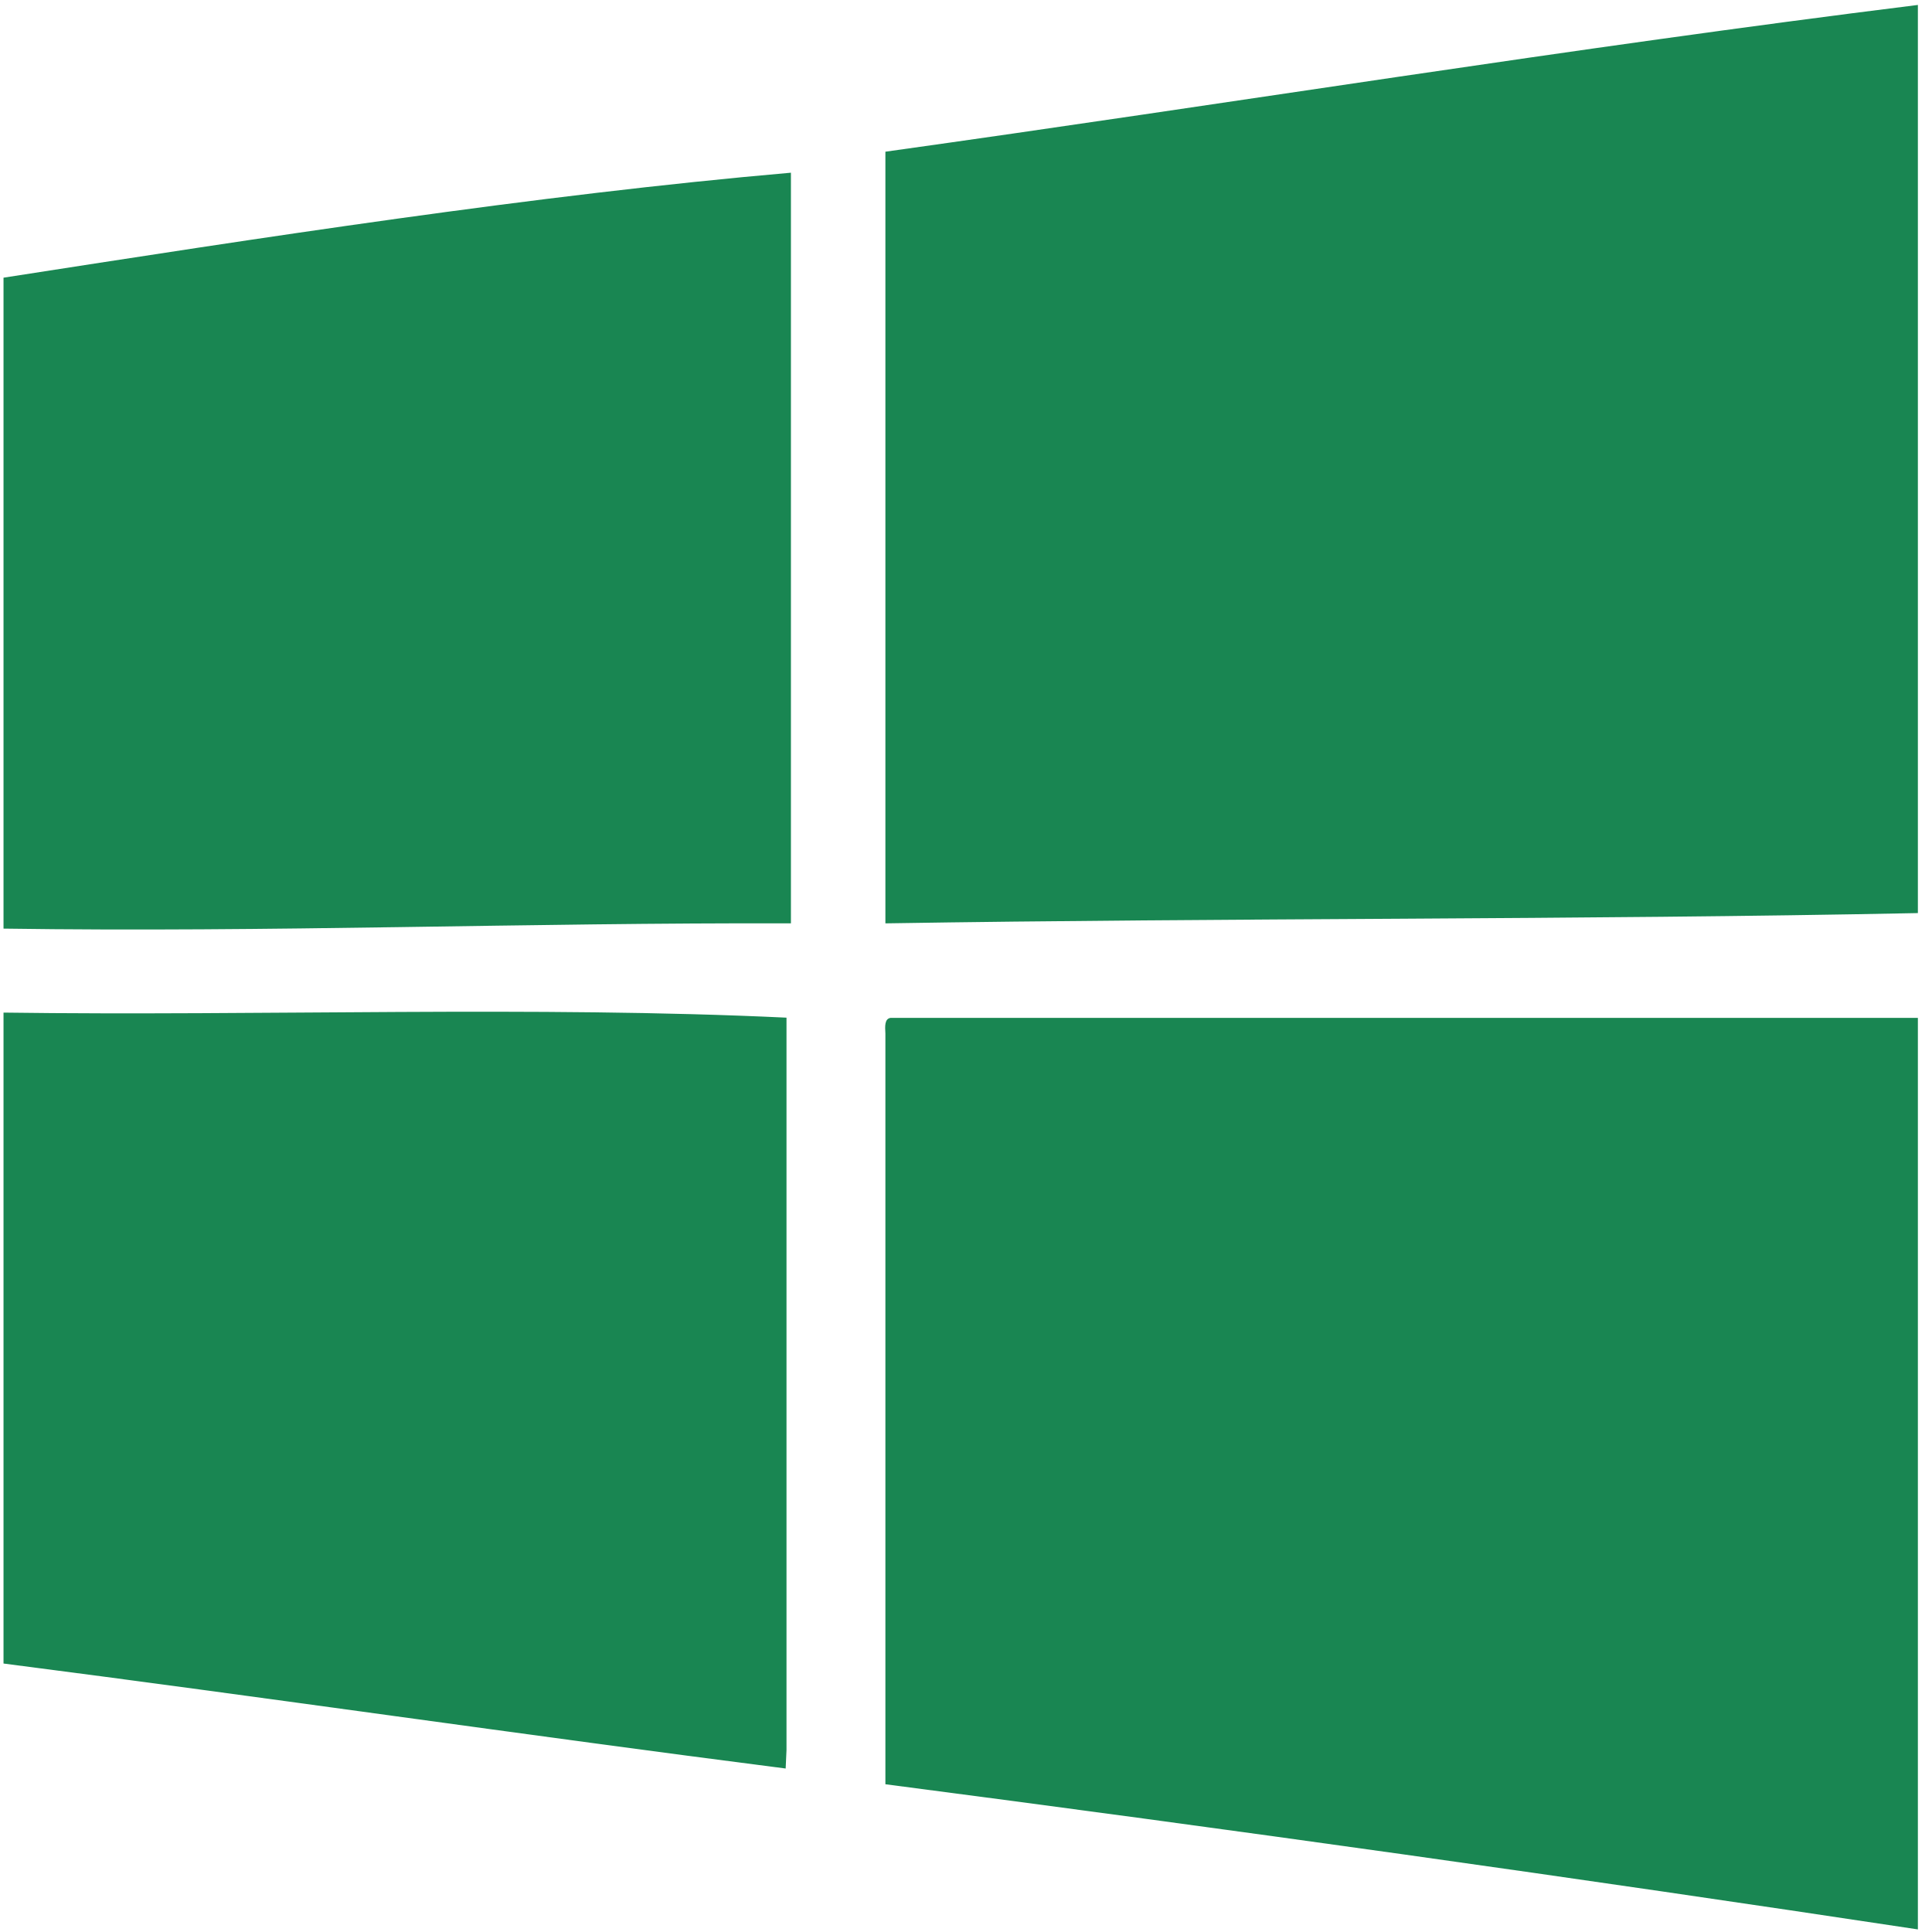<?xml version="1.0" encoding="UTF-8"?>
<svg width="100px" height="100px" viewBox="0 0 100 100" version="1.1" xmlns="http://www.w3.org/2000/svg" xmlns:xlink="http://www.w3.org/1999/xlink">
    <!-- Generator: Sketch 54.1 (76490) - https://sketchapp.com -->
    <title>windows</title>
    <desc>Created with Sketch.</desc>
    <g id="Page-1" stroke="none" stroke-width="1" fill="none" fill-rule="evenodd">
        <g id="windows" fill="#198652" fill-rule="nonzero">
            <path d="M0.182,48.065 L0.182,14.373 C13.351,12.327 27.773,10.085 40.938,8.939 L40.938,47.793 C27.22,47.751 14.058,48.265 0.182,48.065 L0.182,48.065 Z" id="Shape"></path>
            <path d="M99.269,99.866 L99.269,52.684 L46.1,52.684 C45.783,52.729 45.805,53.113 45.828,53.499 L45.828,92.352 C63.804,94.694 81.62,97.198 99.269,99.866 L99.269,99.866 Z" id="Shape"></path>
            <path d="M99.269,0.256 C81.173,2.506 63.68,5.358 45.828,7.852 L45.828,47.793 C63.533,47.507 81.633,47.616 99.269,47.261 L99.269,0.256 L99.269,0.256 Z" id="Shape"></path>
            <path d="M40.709,52.674 C27.729,52.057 13.598,52.592 0.182,52.412 L0.182,86.104 C13.742,87.849 27.098,89.799 40.666,91.538 C40.682,91.221 40.694,90.9 40.709,90.582 L40.709,52.674 L40.709,52.674 Z" id="Path"></path>
        </g>
    </g>
</svg>